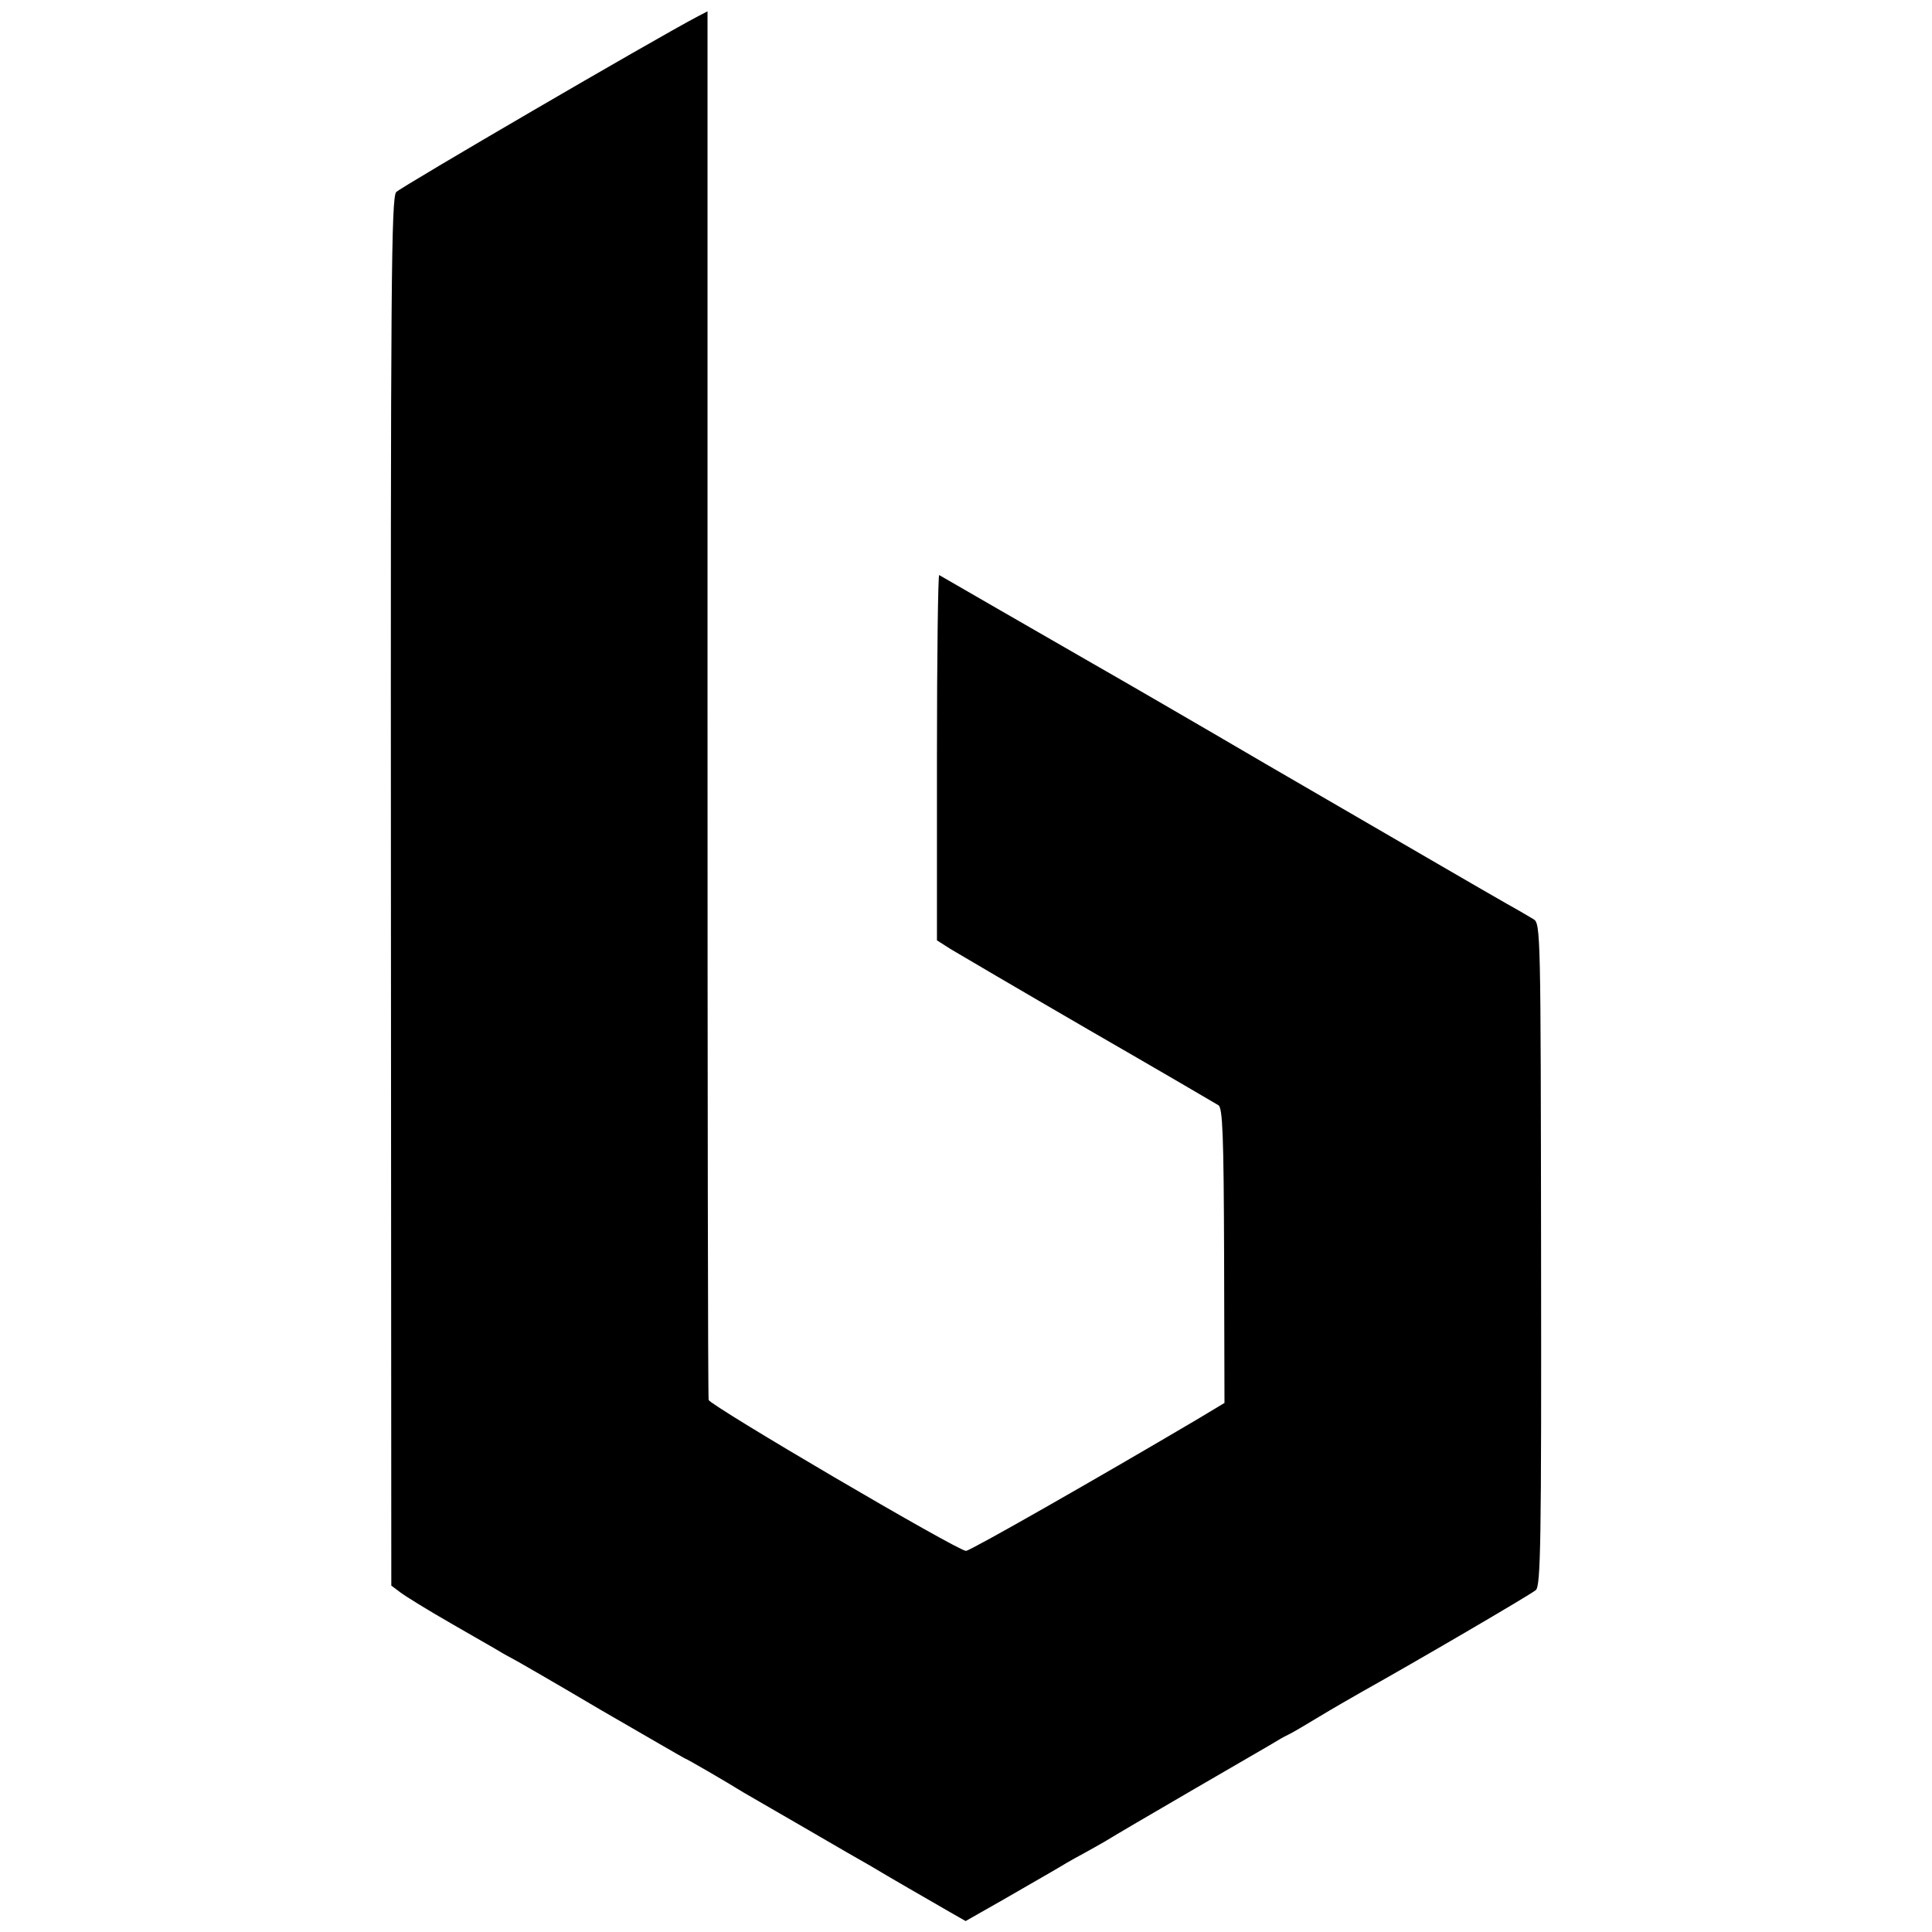 <?xml version="1.0" standalone="no"?>
<!DOCTYPE svg PUBLIC "-//W3C//DTD SVG 20010904//EN"
 "http://www.w3.org/TR/2001/REC-SVG-20010904/DTD/svg10.dtd">
<svg version="1.0" xmlns="http://www.w3.org/2000/svg"
 width="512pt" height="512pt" viewBox="0 0 512 512"
 preserveAspectRatio="xMidYMid meet">
<g transform="translate(0,512) scale(0.1,-0.1)"
fill="#000000" stroke="none">
<path d="M1850 5077 c-118 -62 -788 -453 -800 -466 -13 -15 -15 -235 -14
-1855 l1 -1838 24 -18 c13 -10 73 -47 134 -82 60 -35 119 -68 130 -75 11 -7
27 -15 34 -19 8 -4 114 -65 234 -136 121 -70 221 -128 222 -128 3 0 105 -59
155 -90 8 -5 80 -46 159 -92 79 -46 160 -93 180 -104 43 -26 149 -87 208 -121
l42 -24 102 58 c55 32 122 70 147 85 26 16 56 32 67 38 11 6 36 20 55 31 19
12 125 74 235 138 110 64 209 121 220 128 11 7 27 15 35 19 8 4 42 24 75 44
33 20 85 50 115 67 138 77 446 257 460 269 13 11 15 122 14 889 -1 850 -1 878
-20 889 -10 6 -42 25 -71 41 -65 37 -216 125 -638 370 -181 106 -388 226 -460
267 -139 80 -396 228 -406 234 -3 2 -6 -215 -6 -482 l0 -486 36 -23 c20 -12
185 -109 366 -214 182 -105 336 -195 344 -200 11 -7 14 -77 15 -399 l1 -390
-75 -45 c-266 -157 -599 -347 -610 -347 -22 0 -678 385 -682 400 -2 8 -3 840
-3 1847 0 1008 0 1833 0 1833 0 0 -11 -6 -25 -13z"/>
</g>
</svg>
